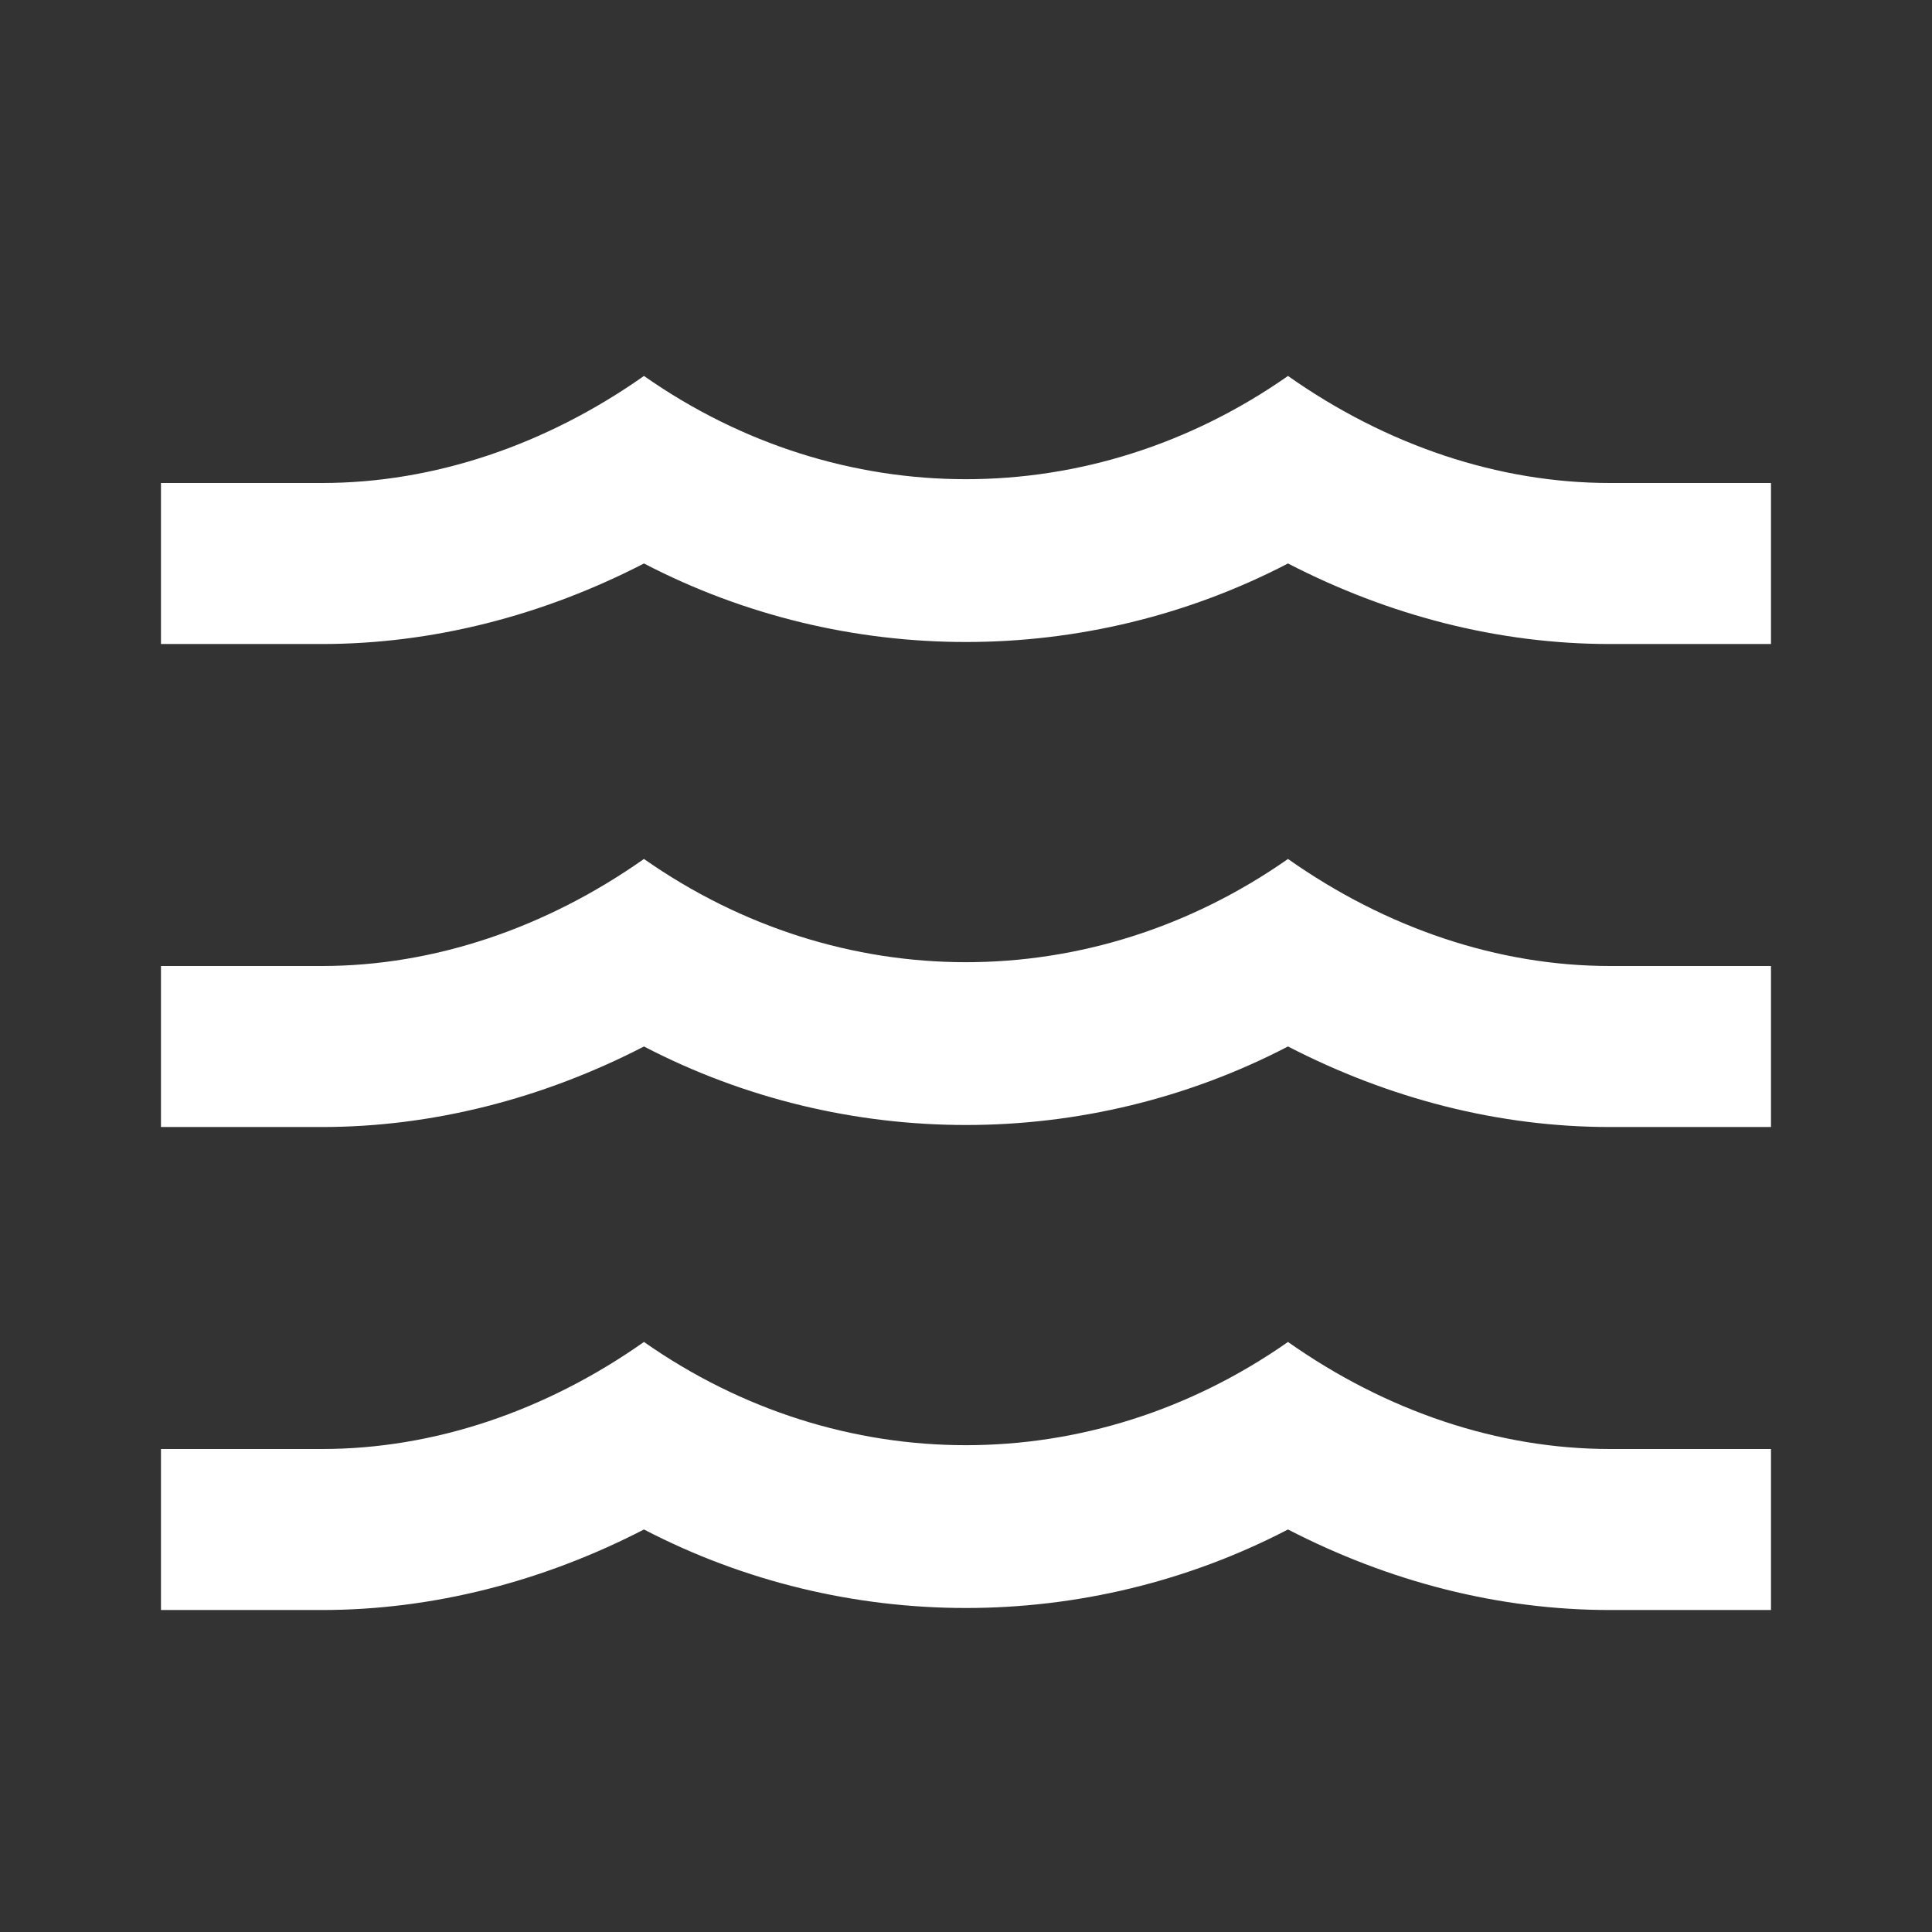 <svg width="32" height="32" viewBox="0 0 32 32" fill="none" xmlns="http://www.w3.org/2000/svg">
<rect x="0" y="0" width="32" height="32" fill="#333333" stroke="none"/>
<path d="M26.666 16H29.333V18.667H26.666C24.826 18.667 23.013 18.2 21.333 17.333C17.999 19.067 13.999 19.067 10.666 17.333C8.986 18.2 7.159 18.667 5.333 18.667H2.666V16H5.333C7.186 16 9.039 15.373 10.666 14.227C13.919 16.507 18.079 16.507 21.333 14.227C22.959 15.373 24.813 16 26.666 16ZM26.666 8H29.333V10.667H26.666C24.826 10.667 23.013 10.2 21.333 9.333C17.999 11.067 13.999 11.067 10.666 9.333C8.986 10.2 7.159 10.667 5.333 10.667H2.666V8H5.333C7.186 8 9.039 7.373 10.666 6.227C13.919 8.507 18.079 8.507 21.333 6.227C22.959 7.373 24.813 8 26.666 8ZM26.666 24H29.333V26.667H26.666C24.826 26.667 23.013 26.2 21.333 25.333C17.999 27.067 13.999 27.067 10.666 25.333C8.986 26.2 7.159 26.667 5.333 26.667H2.666V24H5.333C7.186 24 9.039 23.373 10.666 22.227C13.919 24.507 18.079 24.507 21.333 22.227C22.959 23.373 24.813 24 26.666 24Z" fill="white"/>
</svg>
